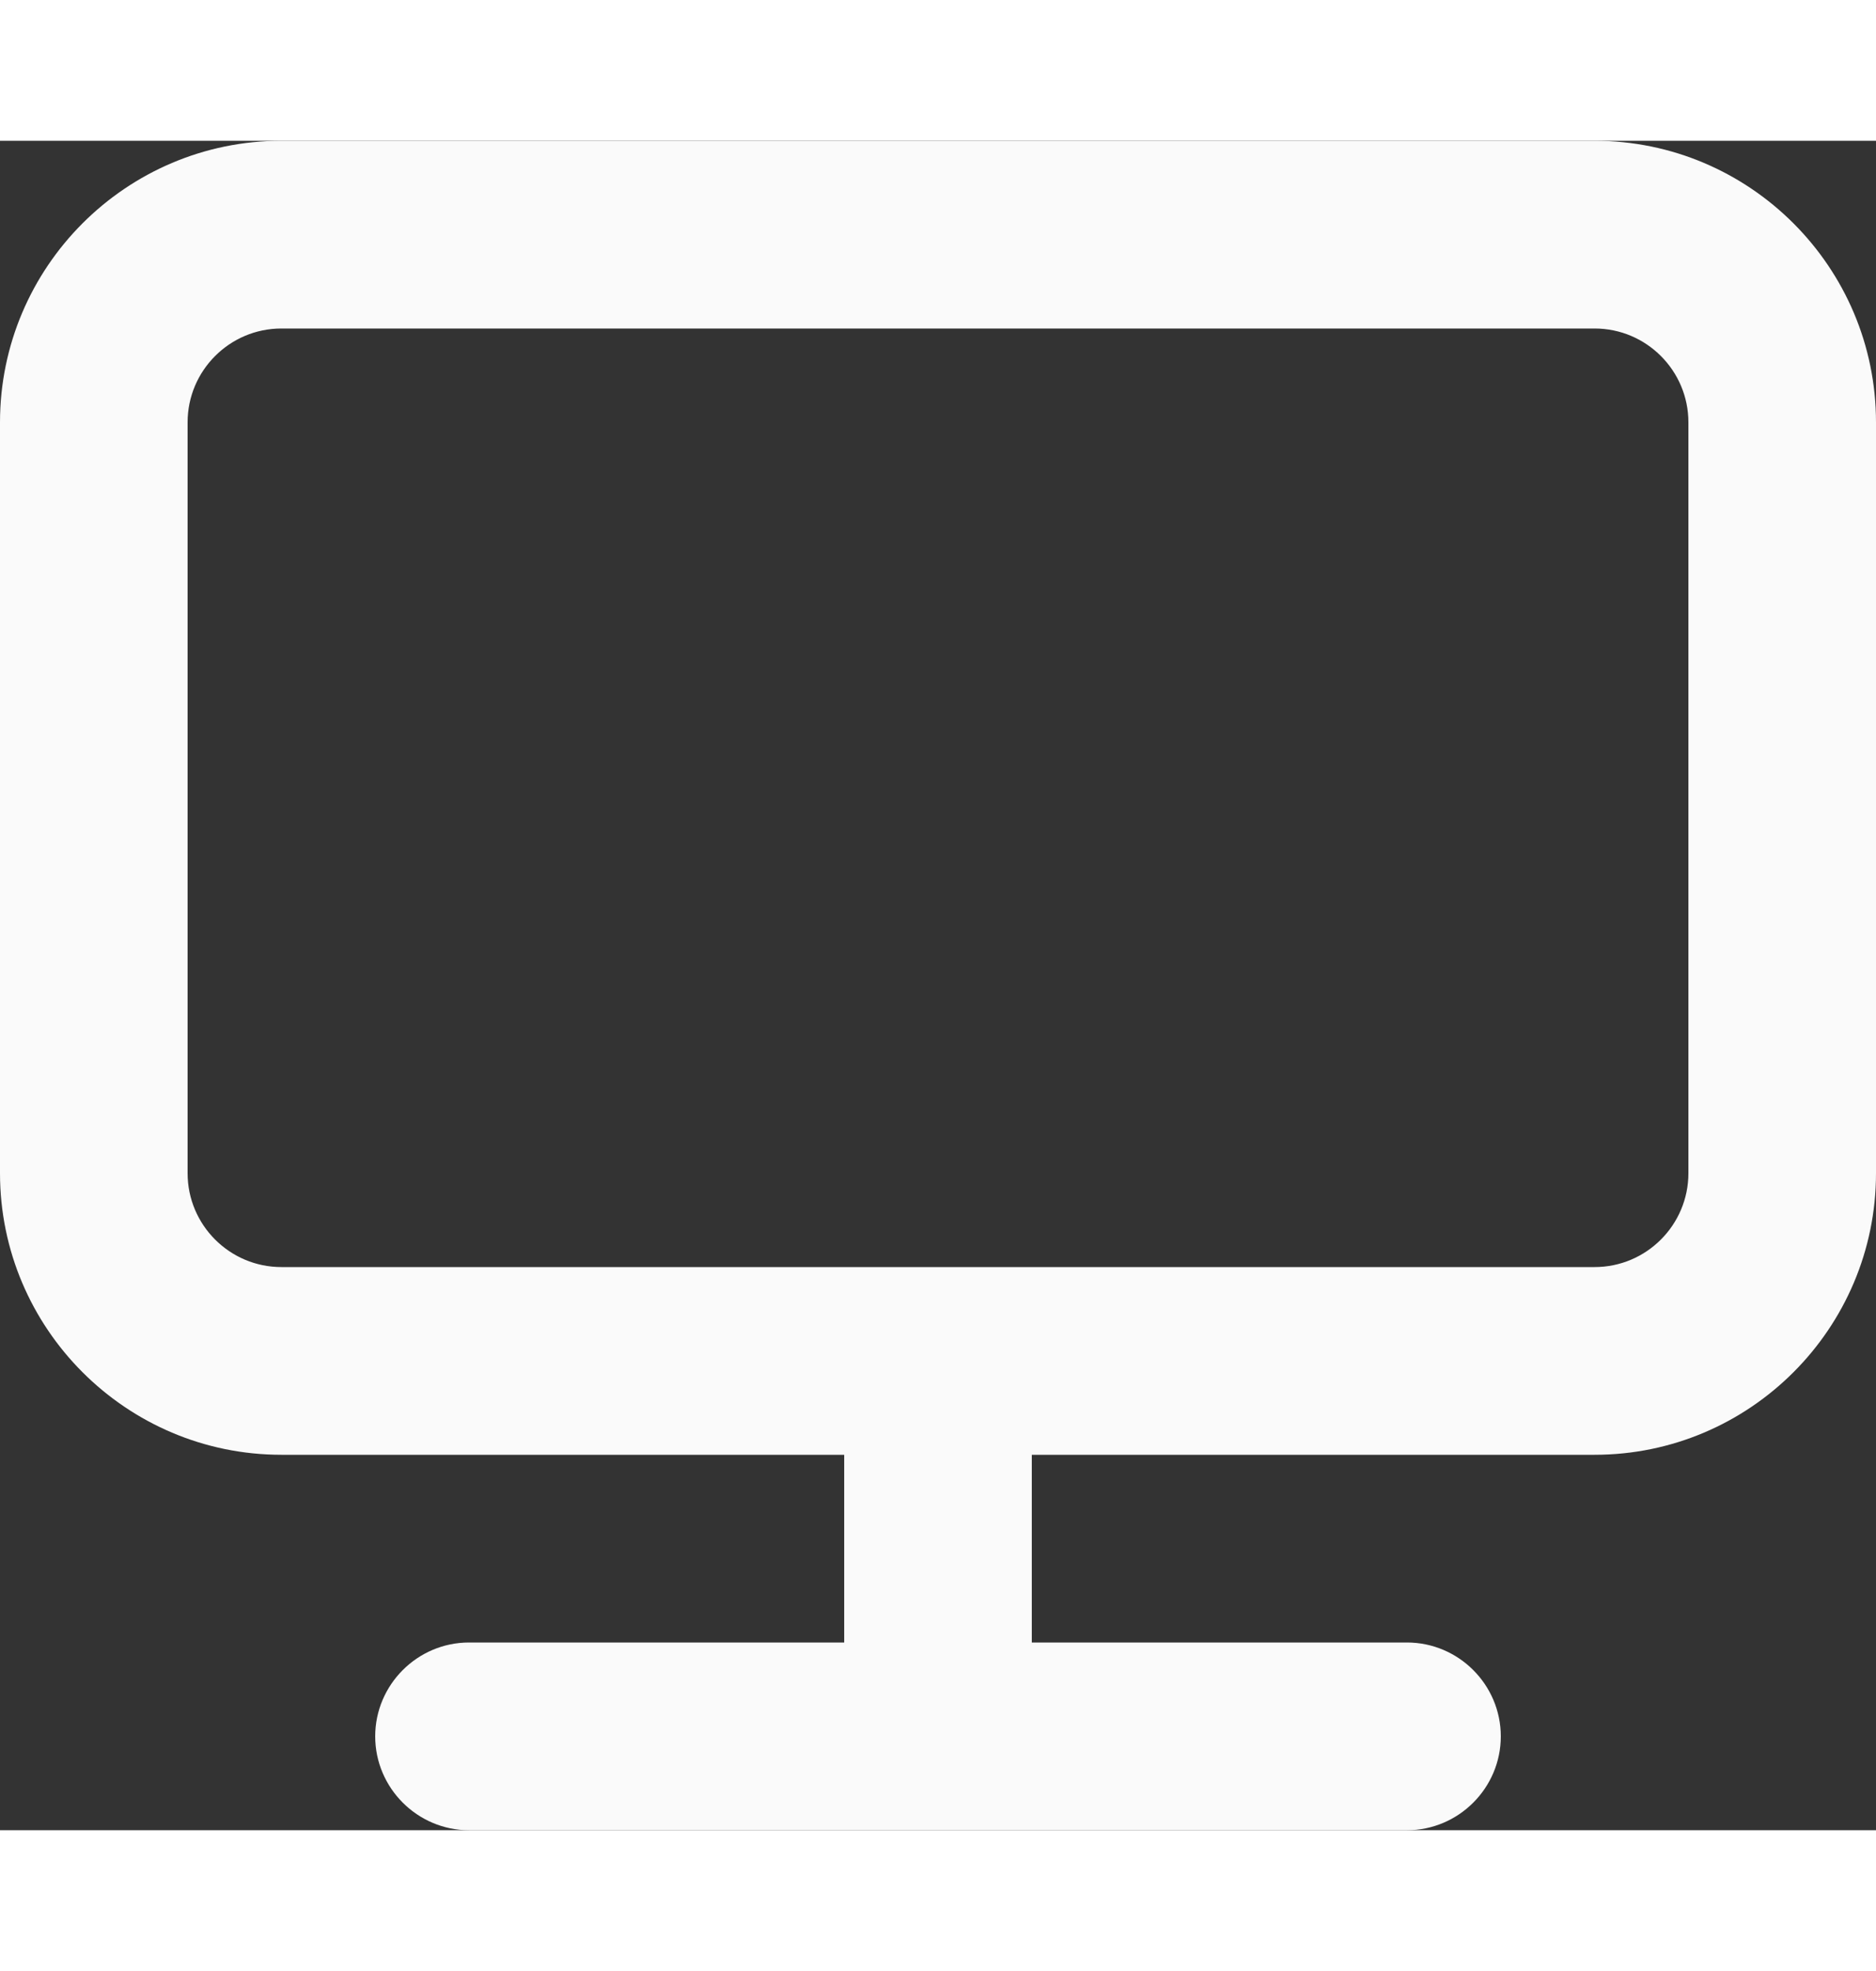 <svg width="40" height="42" viewBox="0 0 20 18" fill="none" xmlns="http://www.w3.org/2000/svg">
<rect x="0" y="0" width="20" height="18" fill="#333333" stroke="none"/>
<path fill-rule="evenodd" clip-rule="evenodd" d="M18 11C18 11.551 17.552 12 17 12H10.087H9.913H3C2.448 12 2 11.551 2 11V3C2 2.449 2.448 2 3 2H17C17.552 2 18 2.449 18 3V11ZM17 0H3C1.346 0 0 1.346 0 3V11C0 12.654 1.346 14 3 14H9V16H5C4.45 16 4 16.45 4 17C4 17.55 4.45 18 5 18H15C15.55 18 16 17.55 16 17C16 16.45 15.55 16 15 16H11V14H17C18.654 14 20 12.654 20 11V3C20 1.346 18.654 0 17 0Z" fill="#fafafa"/>
</svg>
